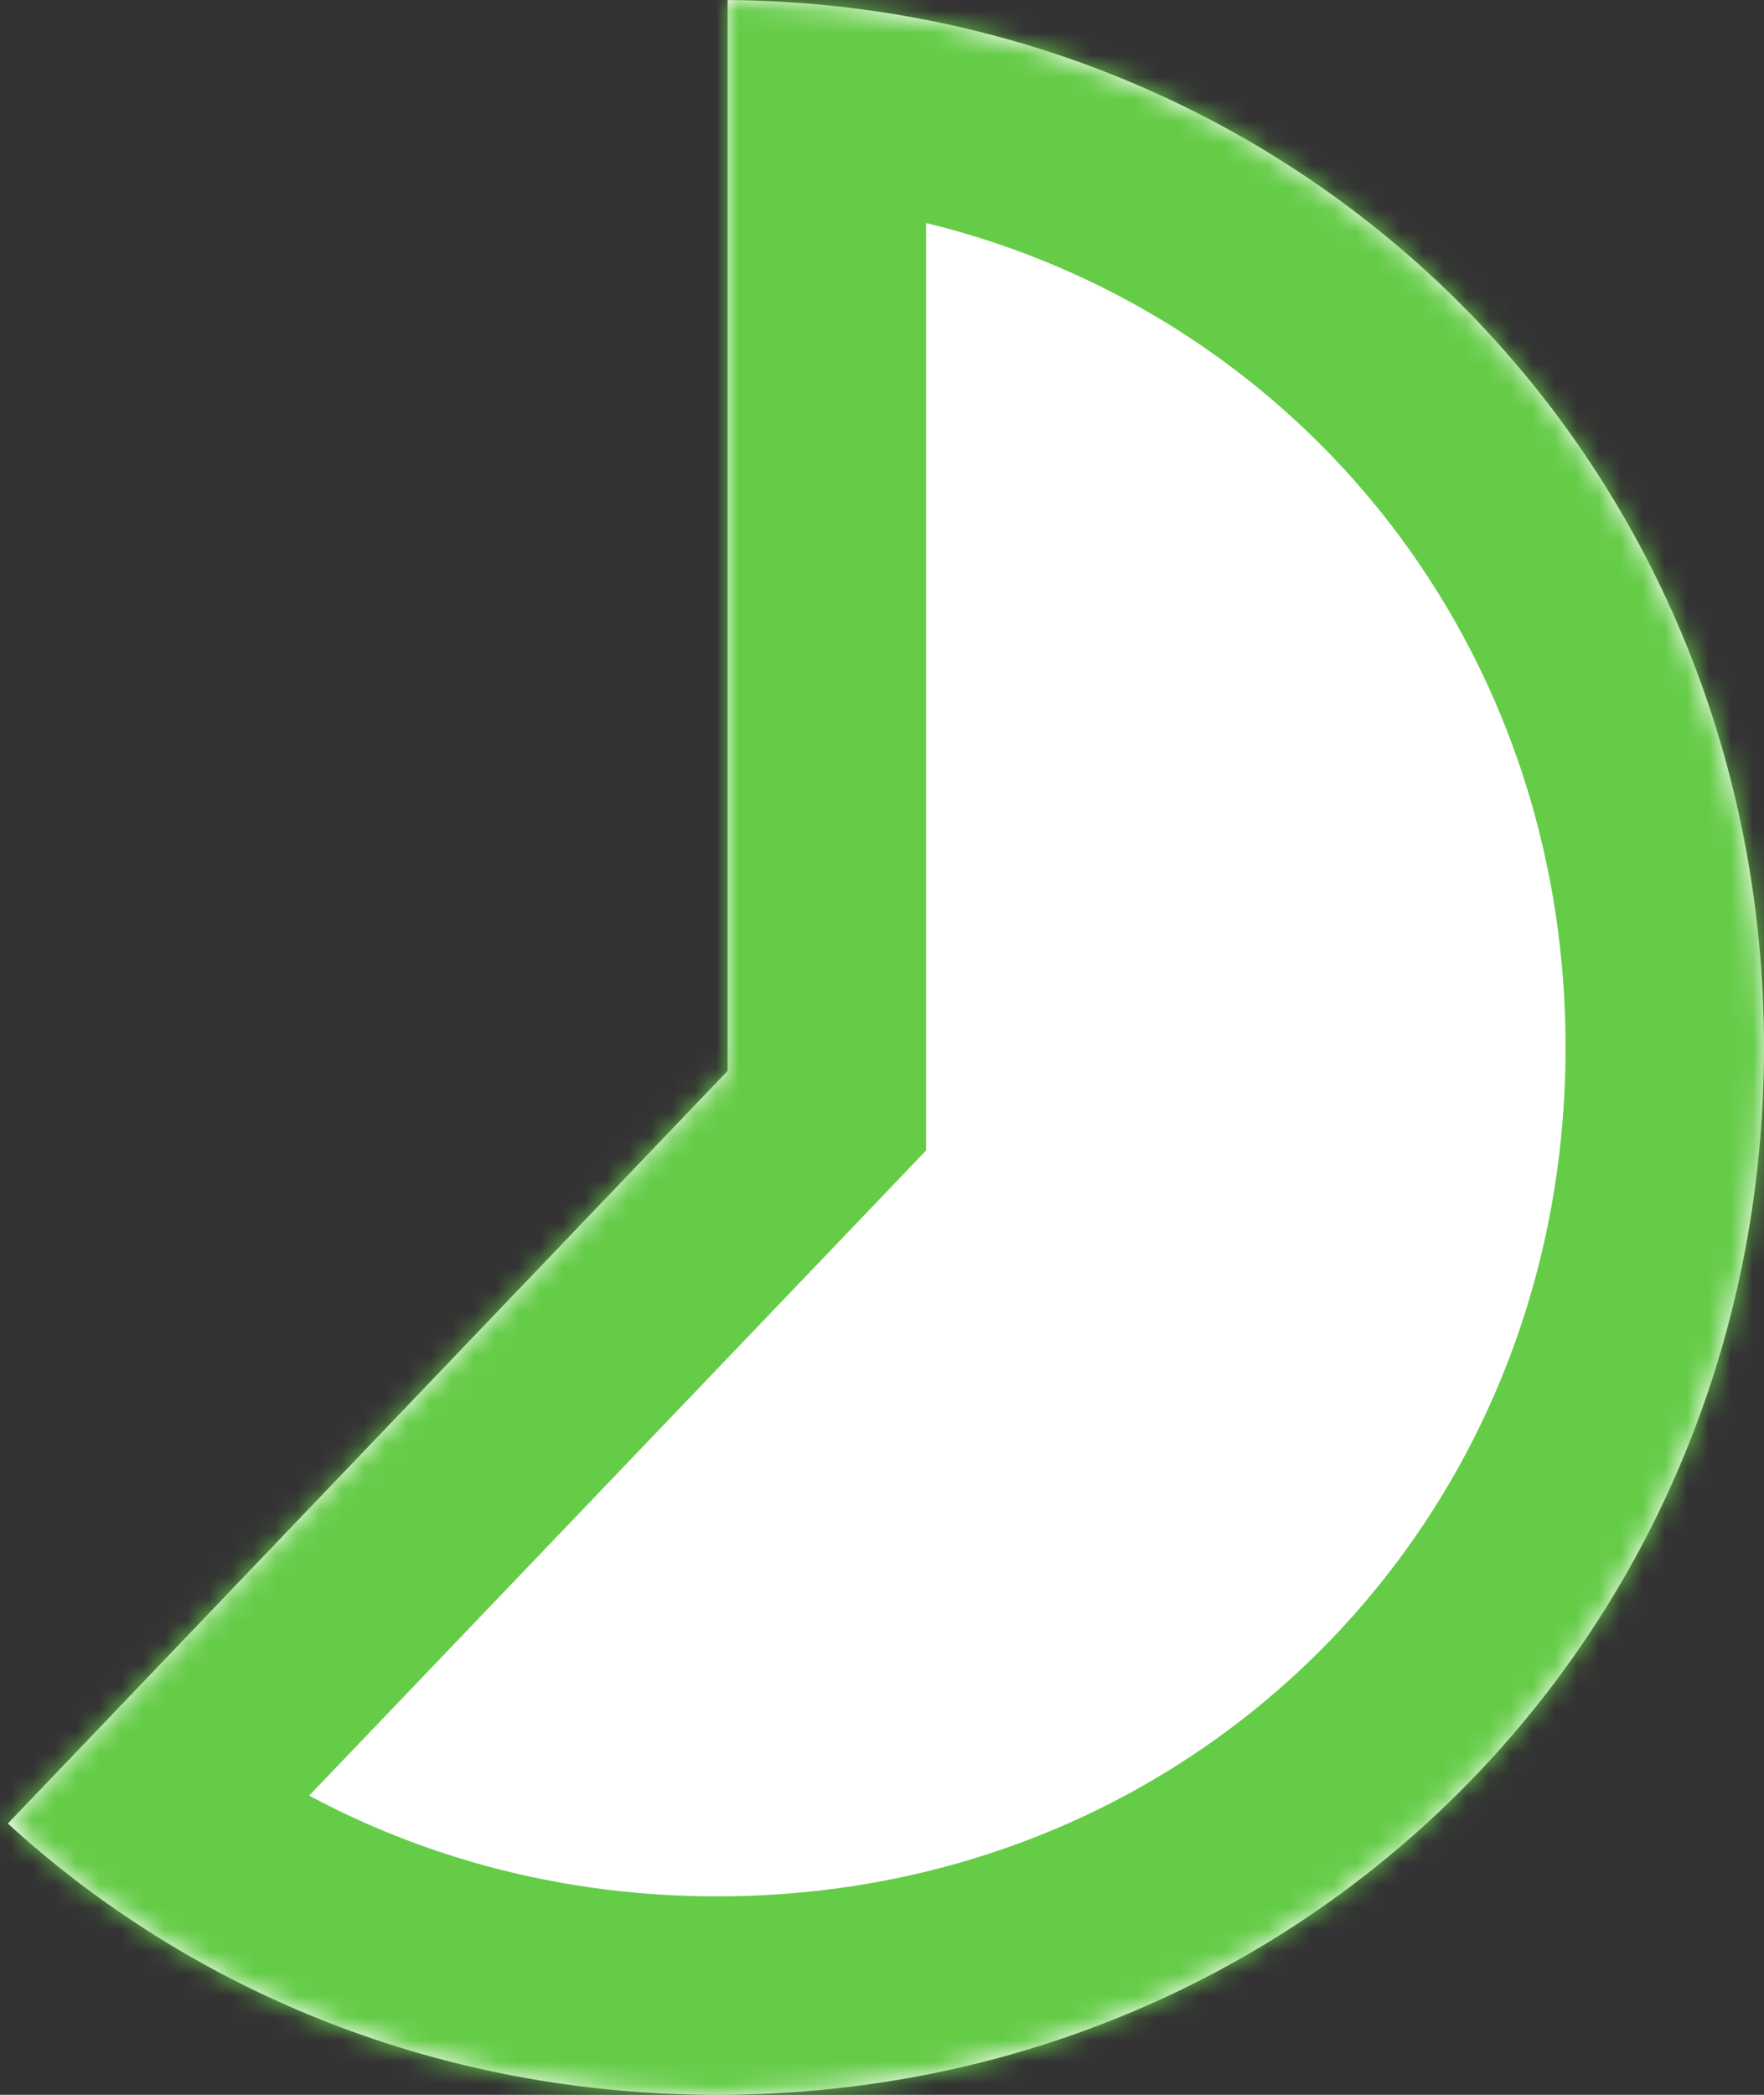﻿<?xml version="1.0" encoding="utf-8"?>
<svg version="1.1" xmlns:xlink="http://www.w3.org/1999/xlink" width="80px" height="95px" xmlns="http://www.w3.org/2000/svg">
  <rect width="100%" height="100%" fill="#333333" stroke="none"/>
  <defs>
    <mask fill="white" id="clip8">
      <path d="M 33 48.563  L 33 0.001  C 46.377 0.101  58.368 5.576  66.878 14.434  C 75.04 22.93  80 34.538  80 47.5  C 80 59.946  75.427 71.145  67.836 79.538  C 59.204 89.083  46.67 95  32.523 95  C 20.011 95  8.761 90.371  0.356 82.698  L 33 48.563  Z " fill-rule="evenodd" />
    </mask>
  </defs>
  <g transform="matrix(1 0 0 1 -87 -54 )">
    <path d="M 33 48.563  L 33 0.001  C 46.377 0.101  58.368 5.576  66.878 14.434  C 75.04 22.93  80 34.538  80 47.5  C 80 59.946  75.427 71.145  67.836 79.538  C 59.204 89.083  46.67 95  32.523 95  C 20.011 95  8.761 90.371  0.356 82.698  L 33 48.563  Z " fill-rule="nonzero" fill="#ffffff" stroke="none" transform="matrix(1 0 0 1 87 54 )" />
    <path d="M 33 48.563  L 33 0.001  C 46.377 0.101  58.368 5.576  66.878 14.434  C 75.04 22.93  80 34.538  80 47.5  C 80 59.946  75.427 71.145  67.836 79.538  C 59.204 89.083  46.67 95  32.523 95  C 20.011 95  8.761 90.371  0.356 82.698  L 33 48.563  Z " stroke-width="18" stroke="#65cc48" fill="none" transform="matrix(1 0 0 1 87 54 )" mask="url(#clip8)" />
  </g>
</svg>